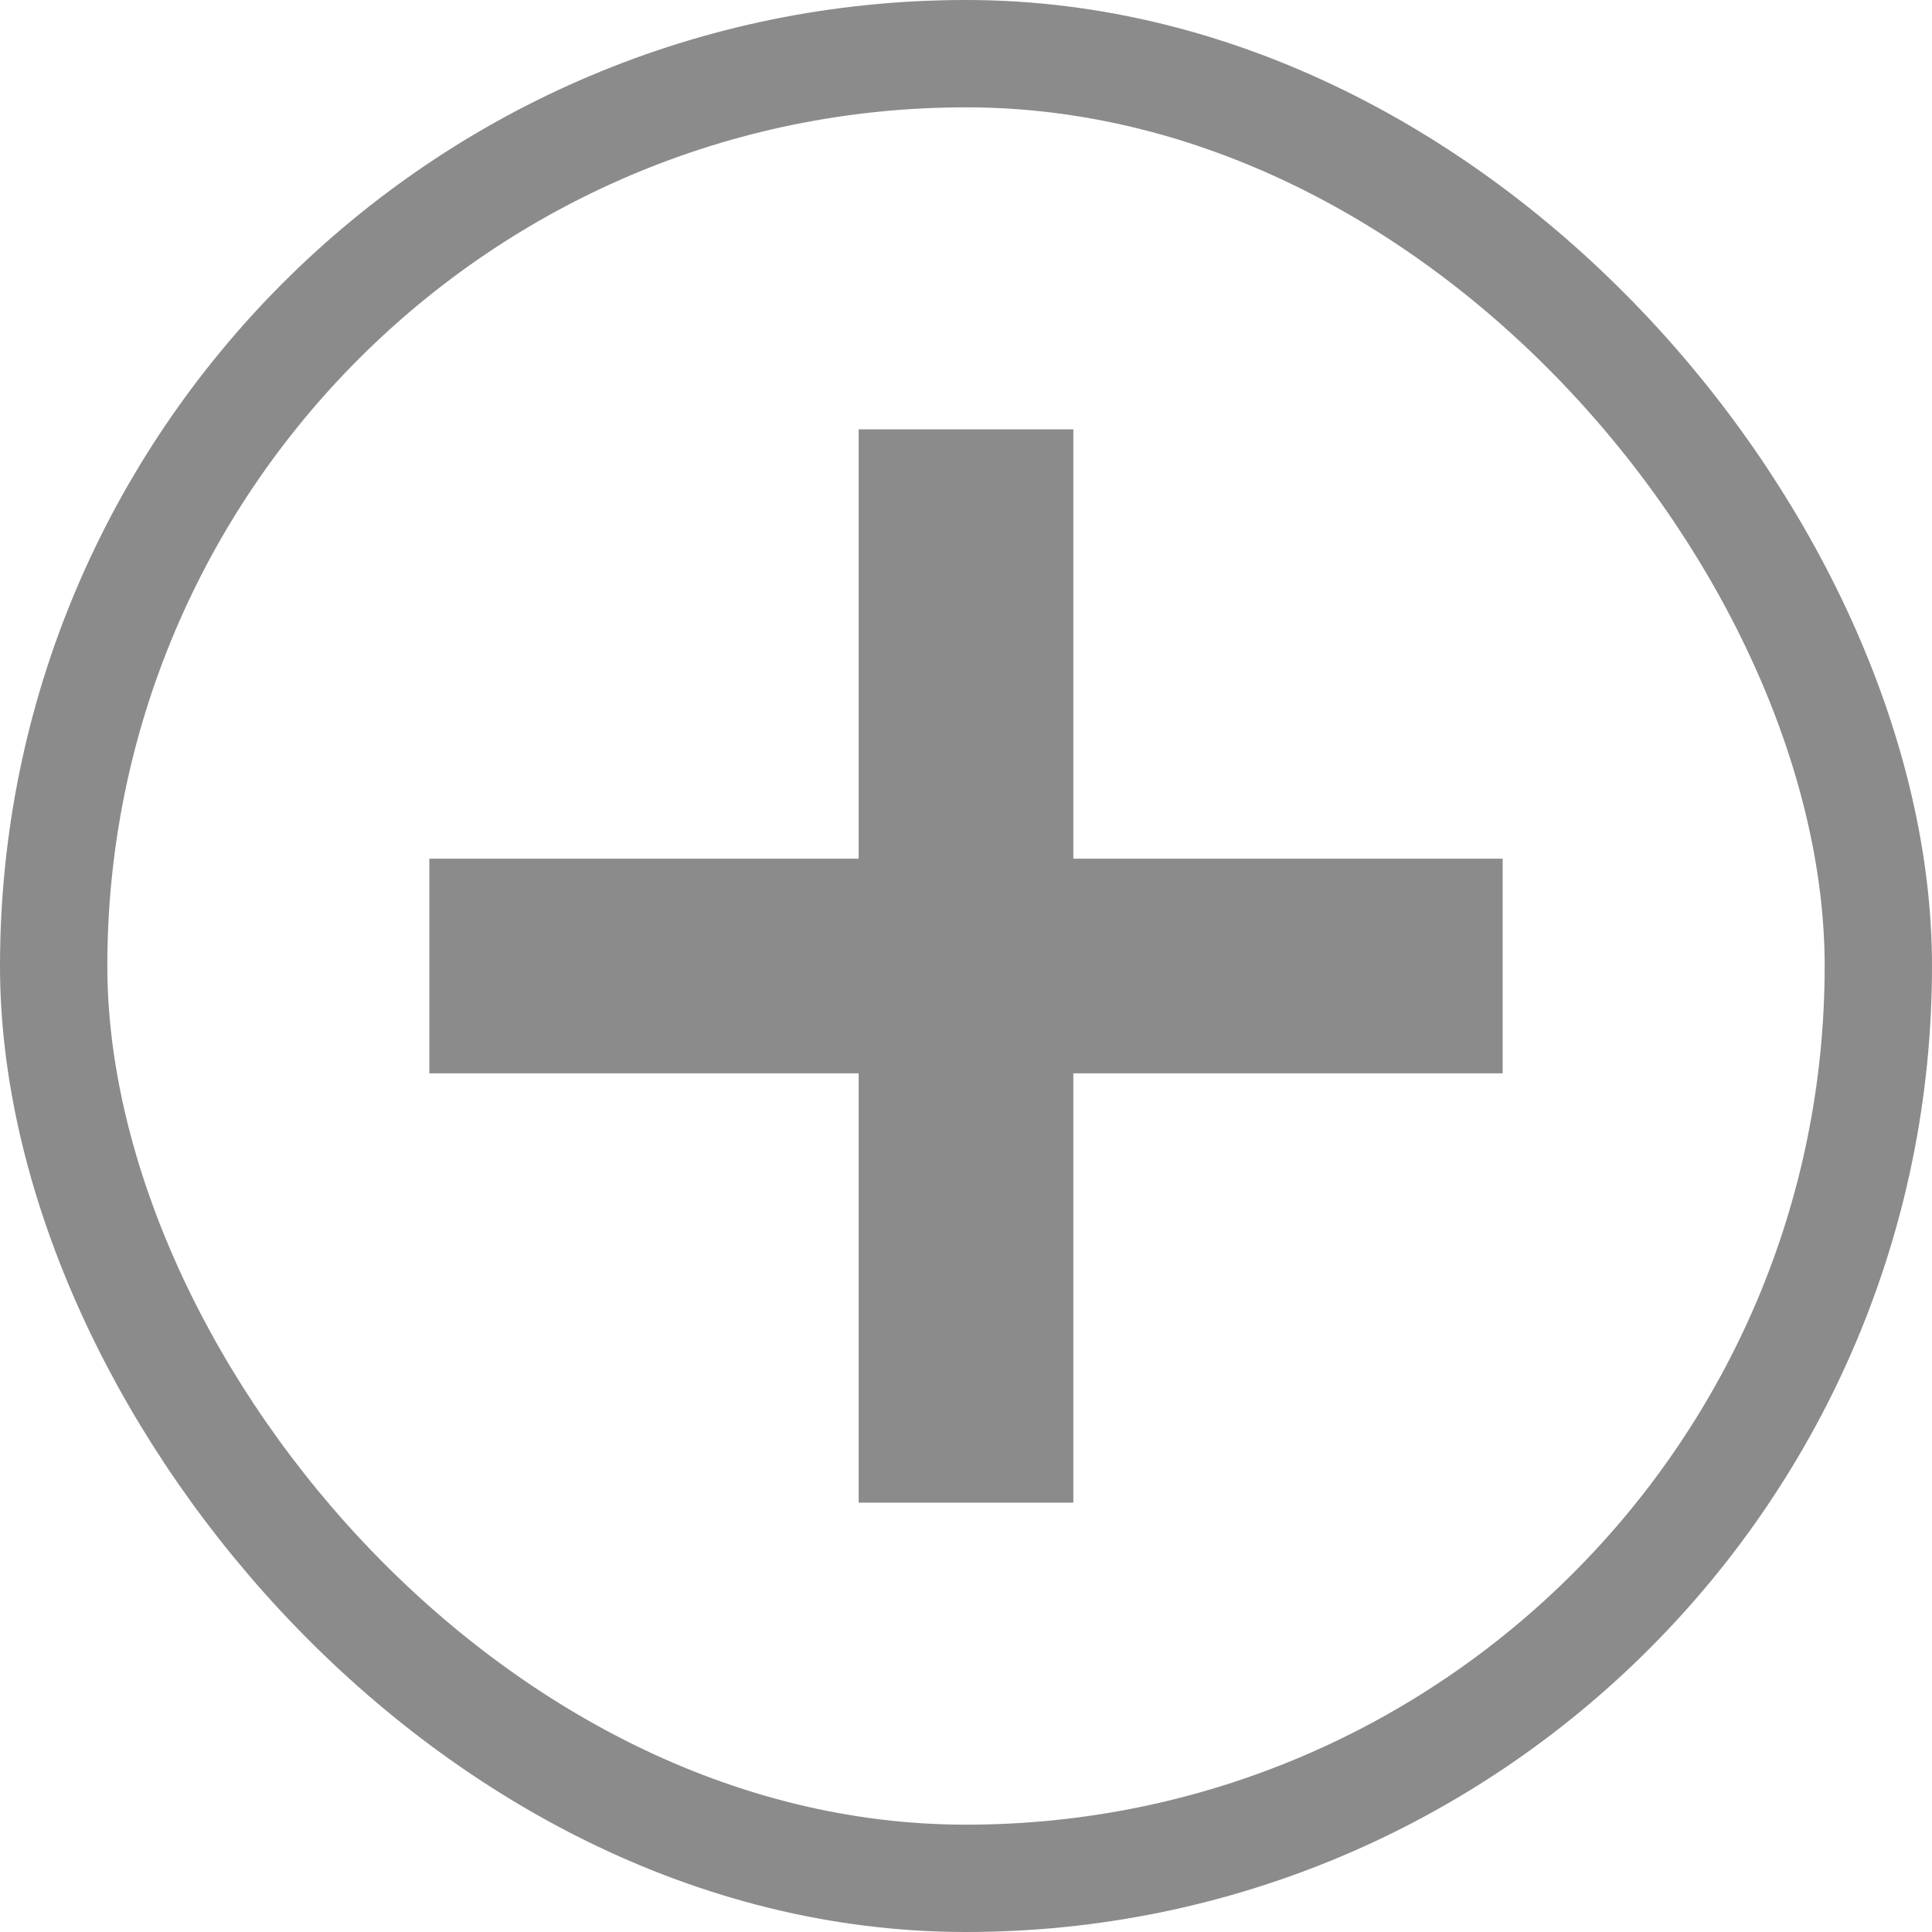 <svg xmlns="http://www.w3.org/2000/svg" width="18" height="18" viewBox="0 0 18 18">
  <g id="그룹_586" data-name="그룹 586" transform="translate(0 0.076)">
    <g id="사각형_680" data-name="사각형 680" transform="translate(0 -0.076)" fill="none" stroke="#8b8b8b" stroke-width="1">
      <rect width="18" height="18" rx="9" stroke="none"/>
      <rect x="0.5" y="0.5" width="17" height="17" rx="8.5" fill="none"/>
    </g>
    <g id="그룹_585" data-name="그룹 585" transform="translate(4 4)">
      <rect id="사각형_707" data-name="사각형 707" width="2" height="10" transform="translate(4 -0.076)" fill="#8b8b8b"/>
      <rect id="사각형_708" data-name="사각형 708" width="2" height="10" transform="translate(0 5.924) rotate(-90)" fill="#8b8b8b"/>
    </g>
  </g>
</svg>
